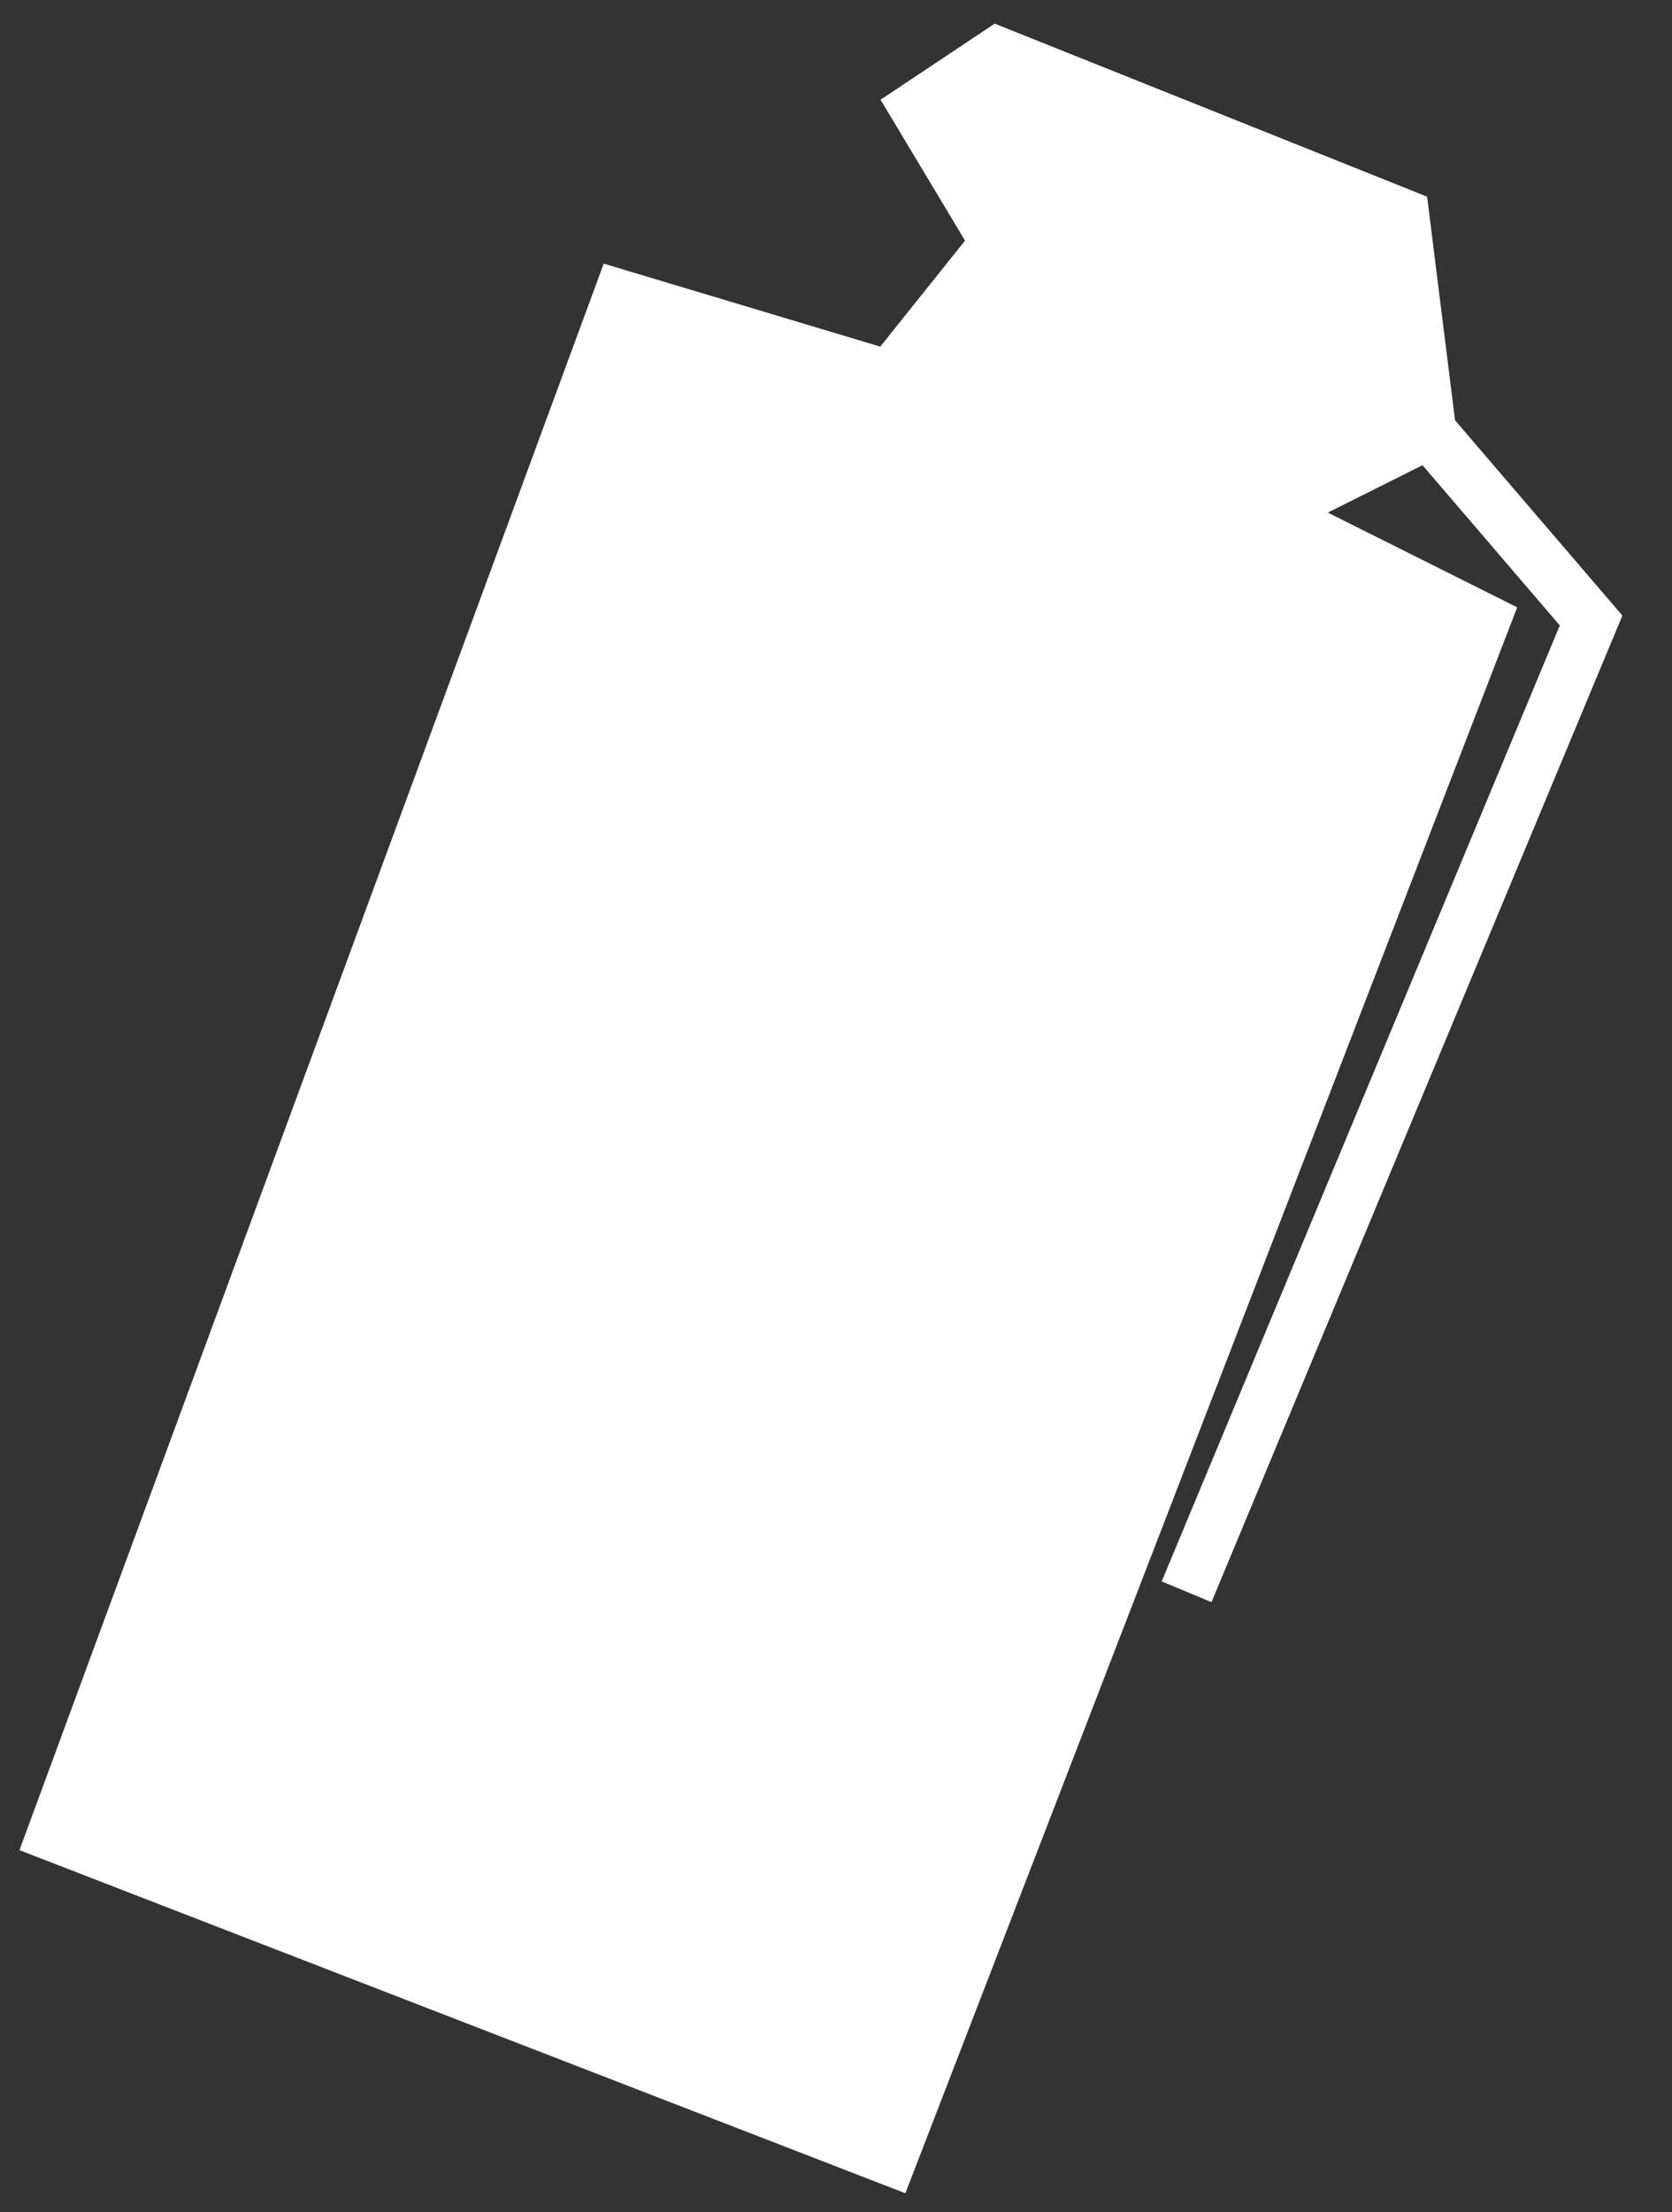<svg width="31" height="41" viewBox="0 0 31 41" fill="none" xmlns="http://www.w3.org/2000/svg">
<rect x="0" y="0" width="31" height="41" fill="#333333" stroke="none"/>
<path d="M16.5 40L1 34L11.5 5.5L16.5 7L18.5 4.5L17 2L18.5 1L26 4L26.5 8L23.5 9.5L27.5 11.5L16.5 40Z" fill="white"/>
<path d="M26.5 8L26 4L18.5 1L17 2L18.5 4.5L16.5 7L11.5 5.5L1 34L16.5 40L27.5 11.5L23.5 9.5L26.5 8ZM26.5 8L29.5 11.5L22 29.5" stroke="white"/>
</svg>
